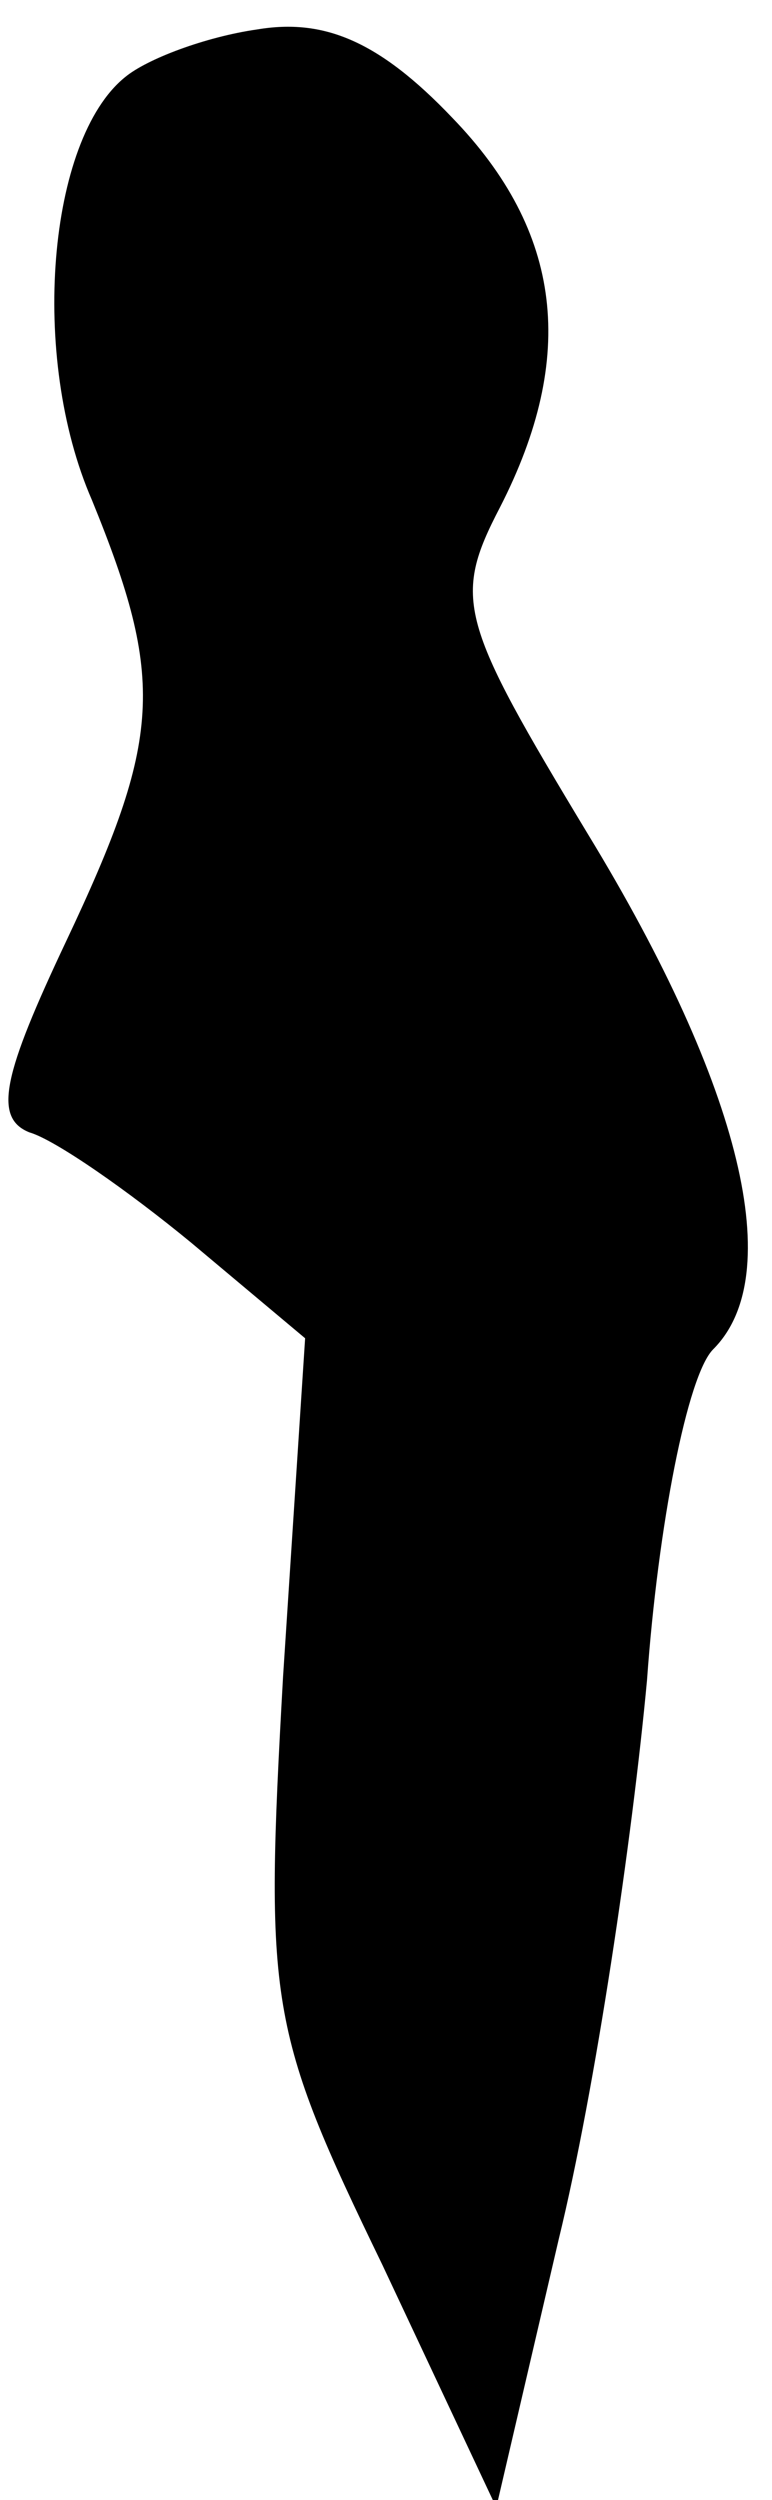 <?xml version="1.0" standalone="no"?>
<!DOCTYPE svg PUBLIC "-//W3C//DTD SVG 20010904//EN"
 "http://www.w3.org/TR/2001/REC-SVG-20010904/DTD/svg10.dtd">
<svg version="1.0" xmlns="http://www.w3.org/2000/svg"
 width="21pt" height="68pt" viewBox="0 0 21 68"
 preserveAspectRatio="xMidYMid meet">
<g transform="translate(0,68) scale(0.1,-0.1)"
fill="#000000" stroke="none">
<path fill="#000000" stroke="none" d="M70 672 c-14 -2 -30 -8 -36 -13 -21
-17 -26 -76 -9 -115 20 -49 19 -65 -7 -120 -17 -36 -20 -48 -10 -52 7 -2 27
-16 44 -30 l31 -26 -6 -92 c-5 -89 -4 -96 27 -160 l31 -66 17 73 c10 41 20
109 24 152 3 42 11 83 18 90 20 20 8 71 -34 140 -35 58 -37 64 -24 89 21 41
17 75 -13 106 -20 21 -35 27 -53 24z"/>
</g>
</svg>
